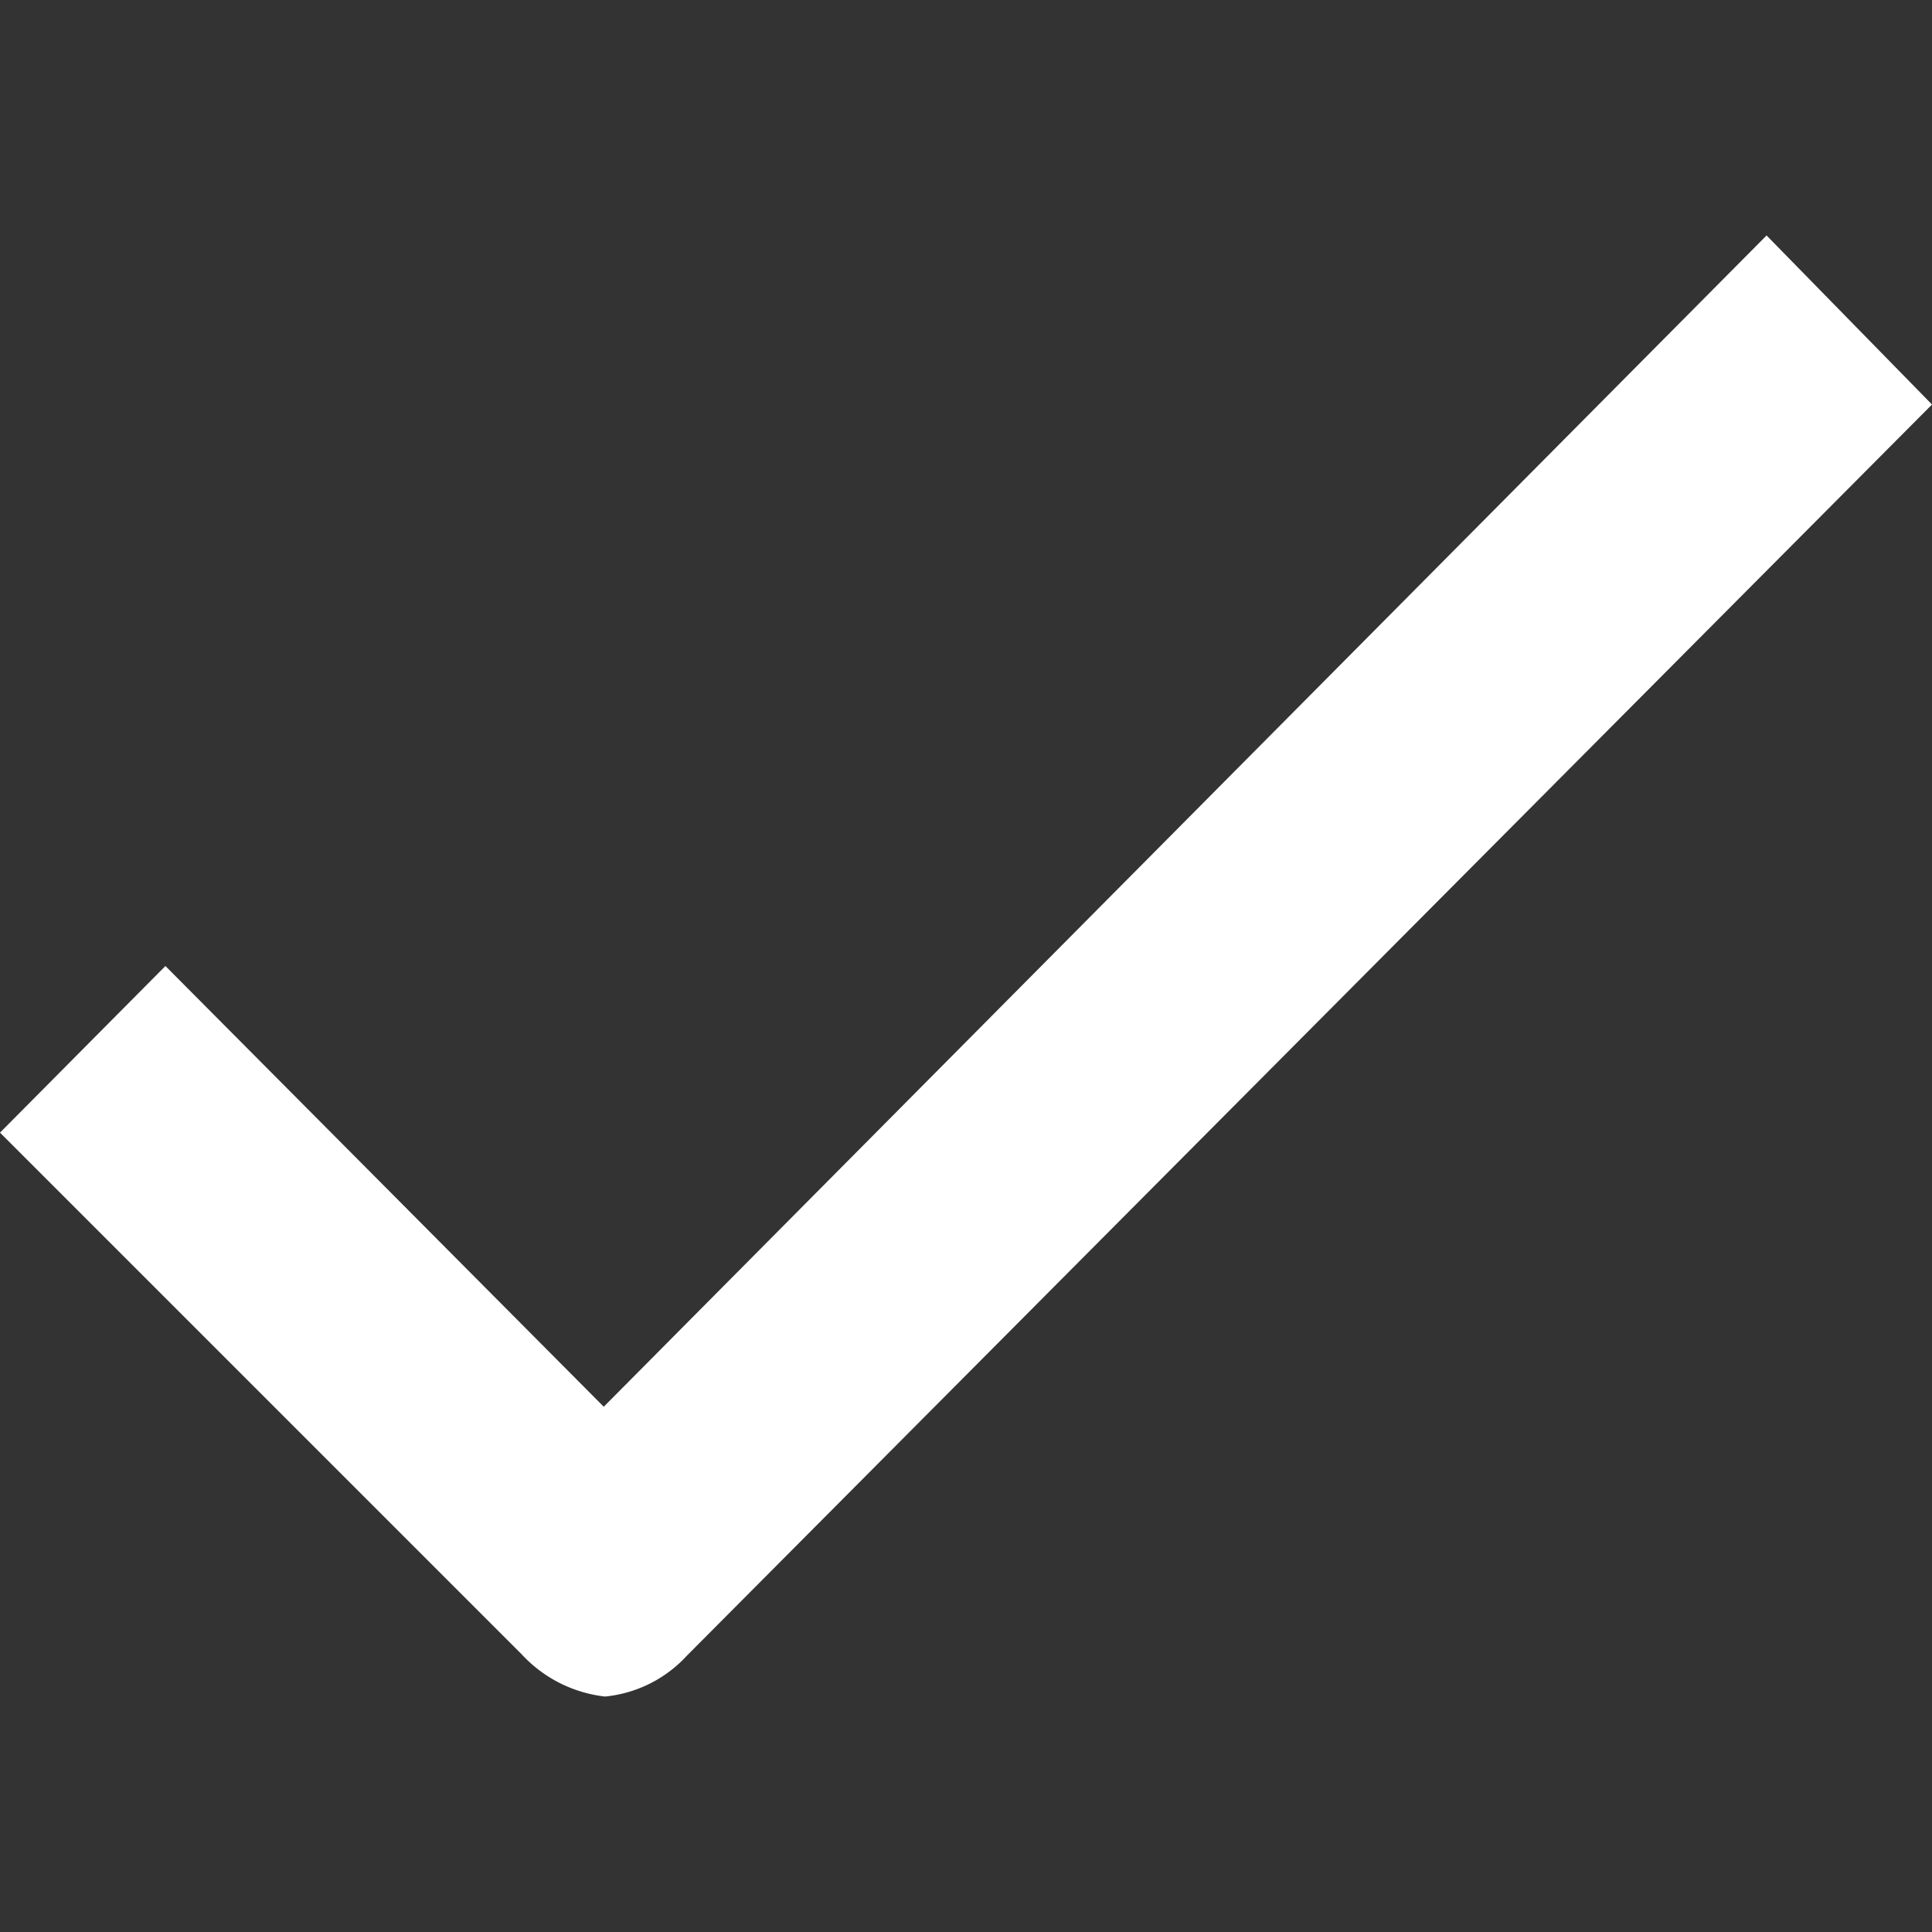 <svg xmlns="http://www.w3.org/2000/svg" viewBox="0 0 16 16" fill="#fff">
  <rect x="0" y="0" width="16" height="16" fill="#333333" stroke="none"/>
  <title>checkmark</title>
  <g id="checkmark">
    <path d="M5.69,13.71a1.06,1.06,0,0,1-.68.34,1.11,1.11,0,0,1-.69-.35L0,9.38,1.37,8,5,11.65l9.63-9.7L16,3.35Z"/>
  </g>
</svg>
